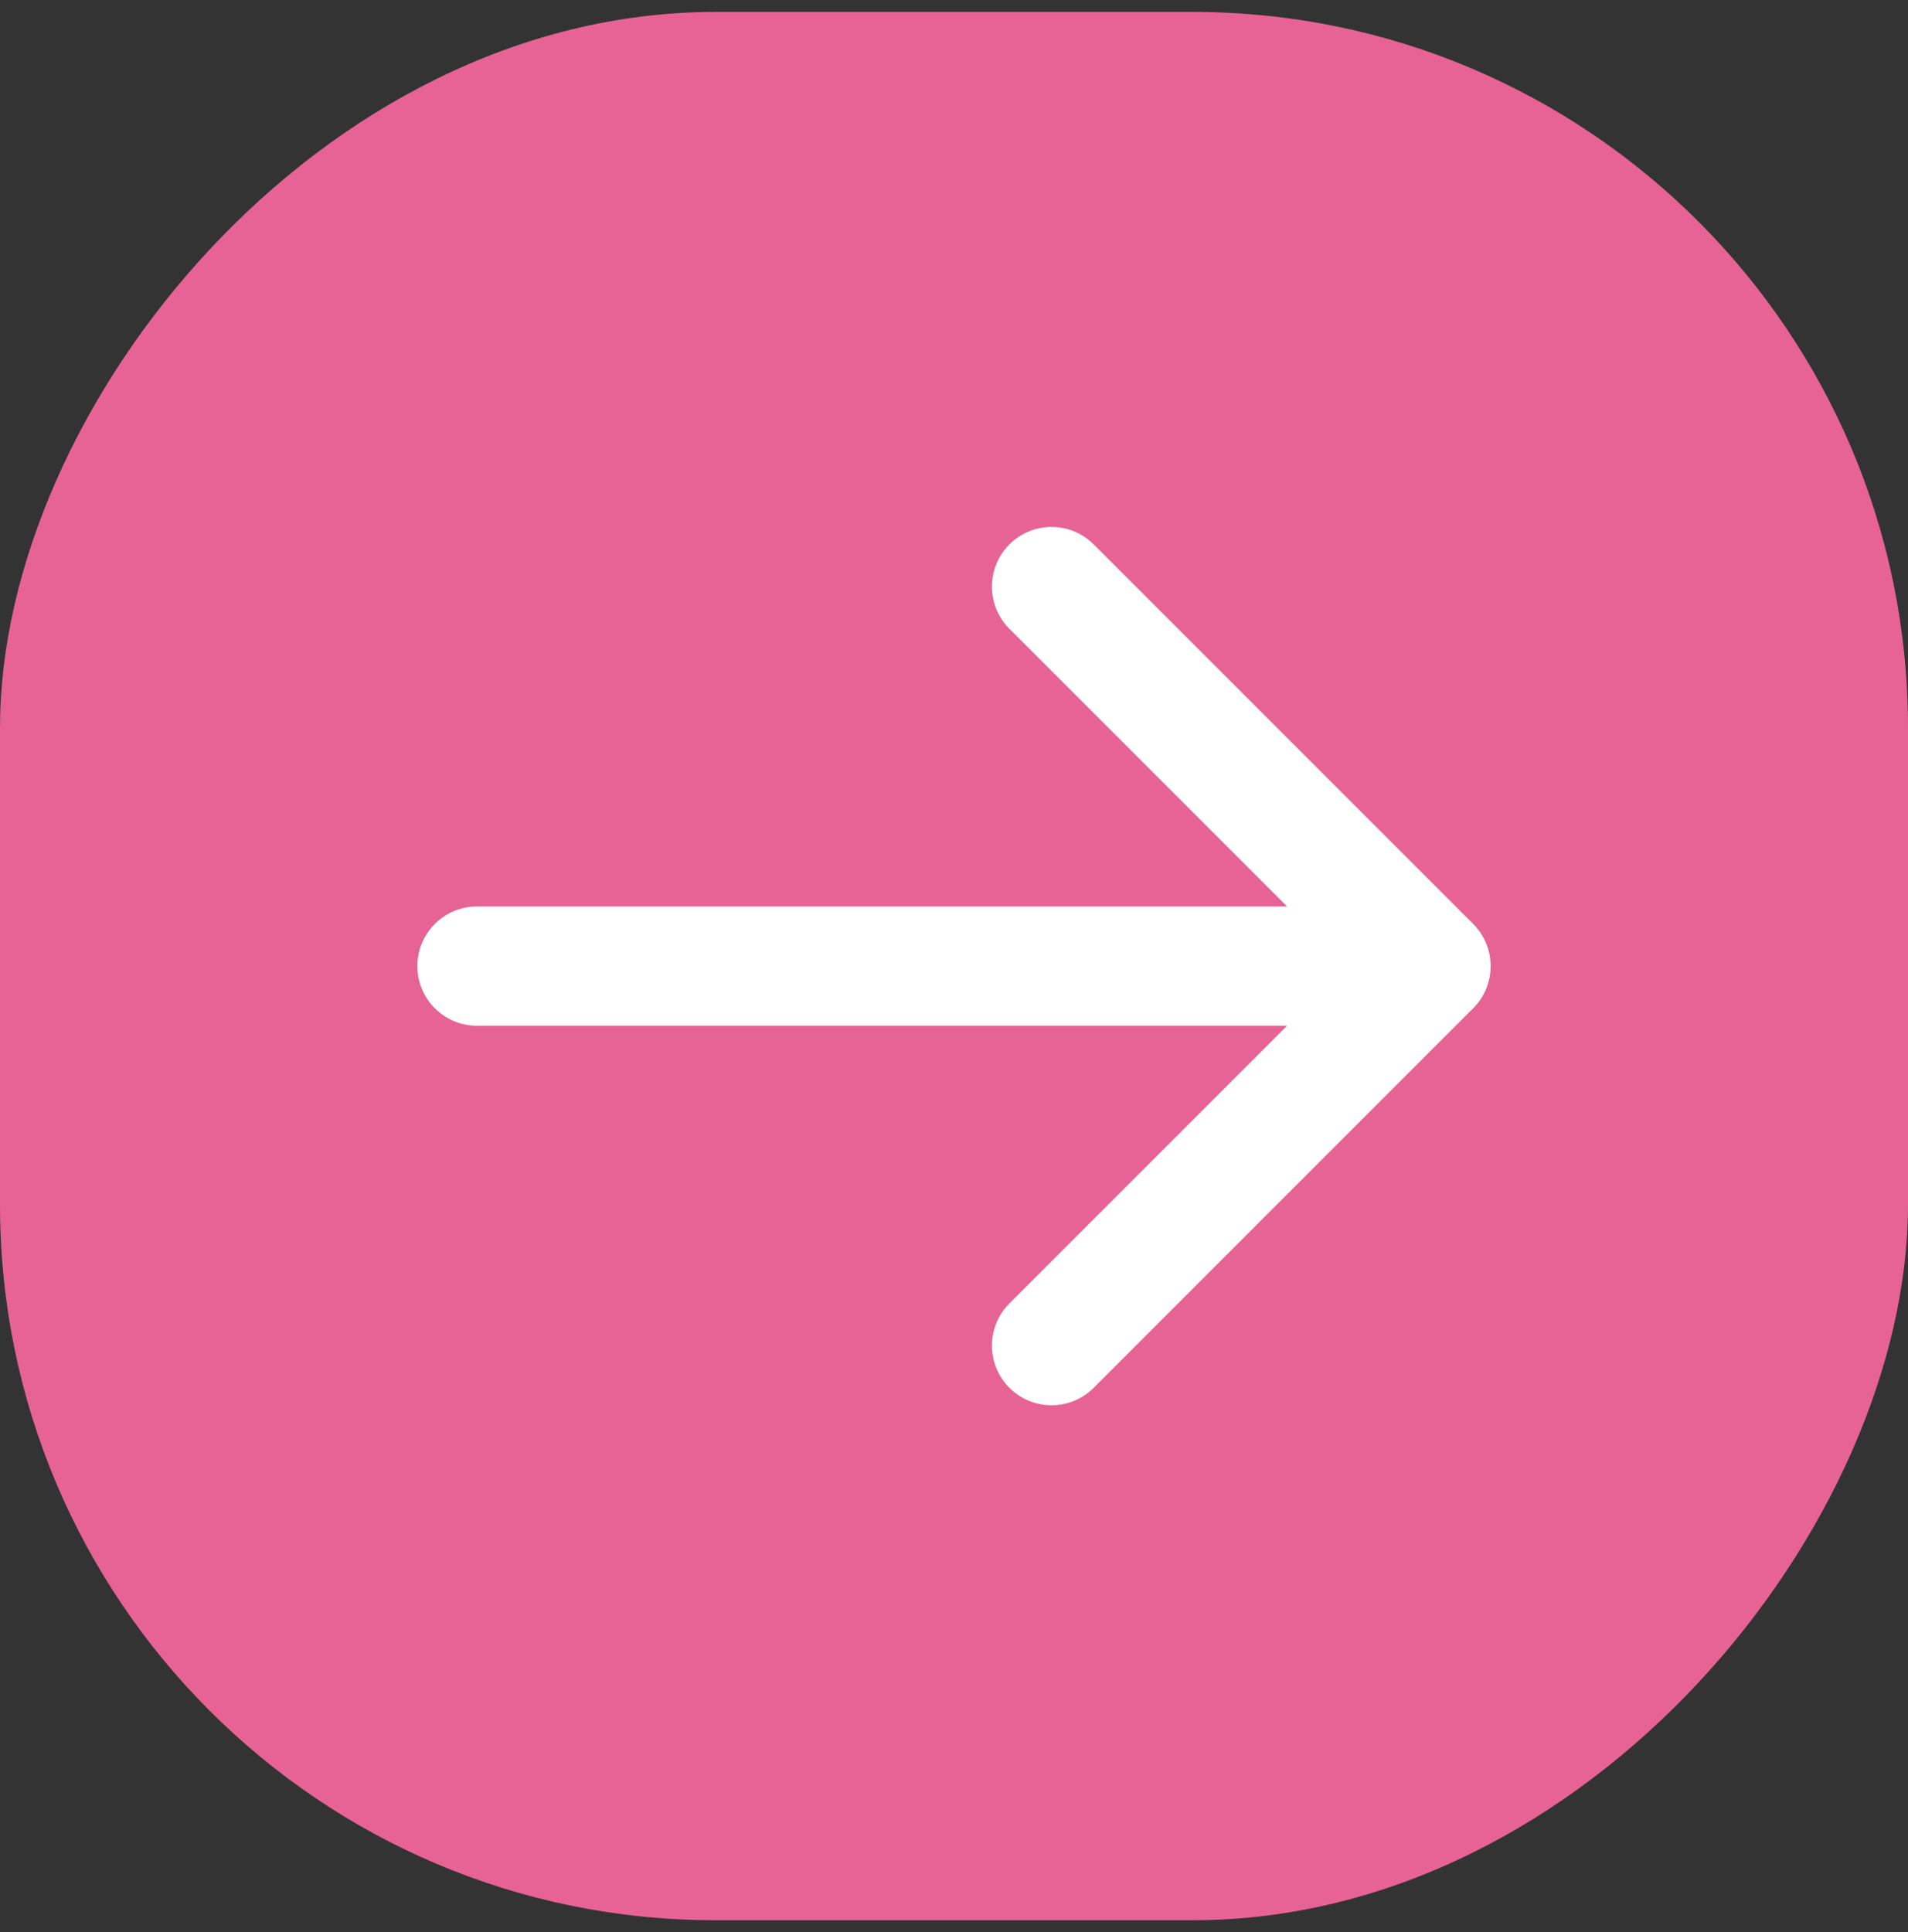<svg width="80" height="81" viewBox="0 0 80 81" fill="none" xmlns="http://www.w3.org/2000/svg">
<rect x="0" y="0" width="80" height="81" fill="#333333" stroke="none"/>
<rect width="80" height="80" rx="30" transform="matrix(-1 0 0 1 80 0.5)" fill="#E76395"/>
<path d="M20 43C18.619 43 17.5 41.881 17.5 40.5C17.5 39.119 18.619 38 20 38V43ZM61.768 38.732C62.744 39.709 62.744 41.291 61.768 42.268L45.858 58.178C44.882 59.154 43.299 59.154 42.322 58.178C41.346 57.201 41.346 55.618 42.322 54.642L56.465 40.5L42.322 26.358C41.346 25.382 41.346 23.799 42.322 22.822C43.299 21.846 44.882 21.846 45.858 22.822L61.768 38.732ZM20 40.5V38H60V40.5V43H20V40.5Z" fill="white"/>
</svg>
